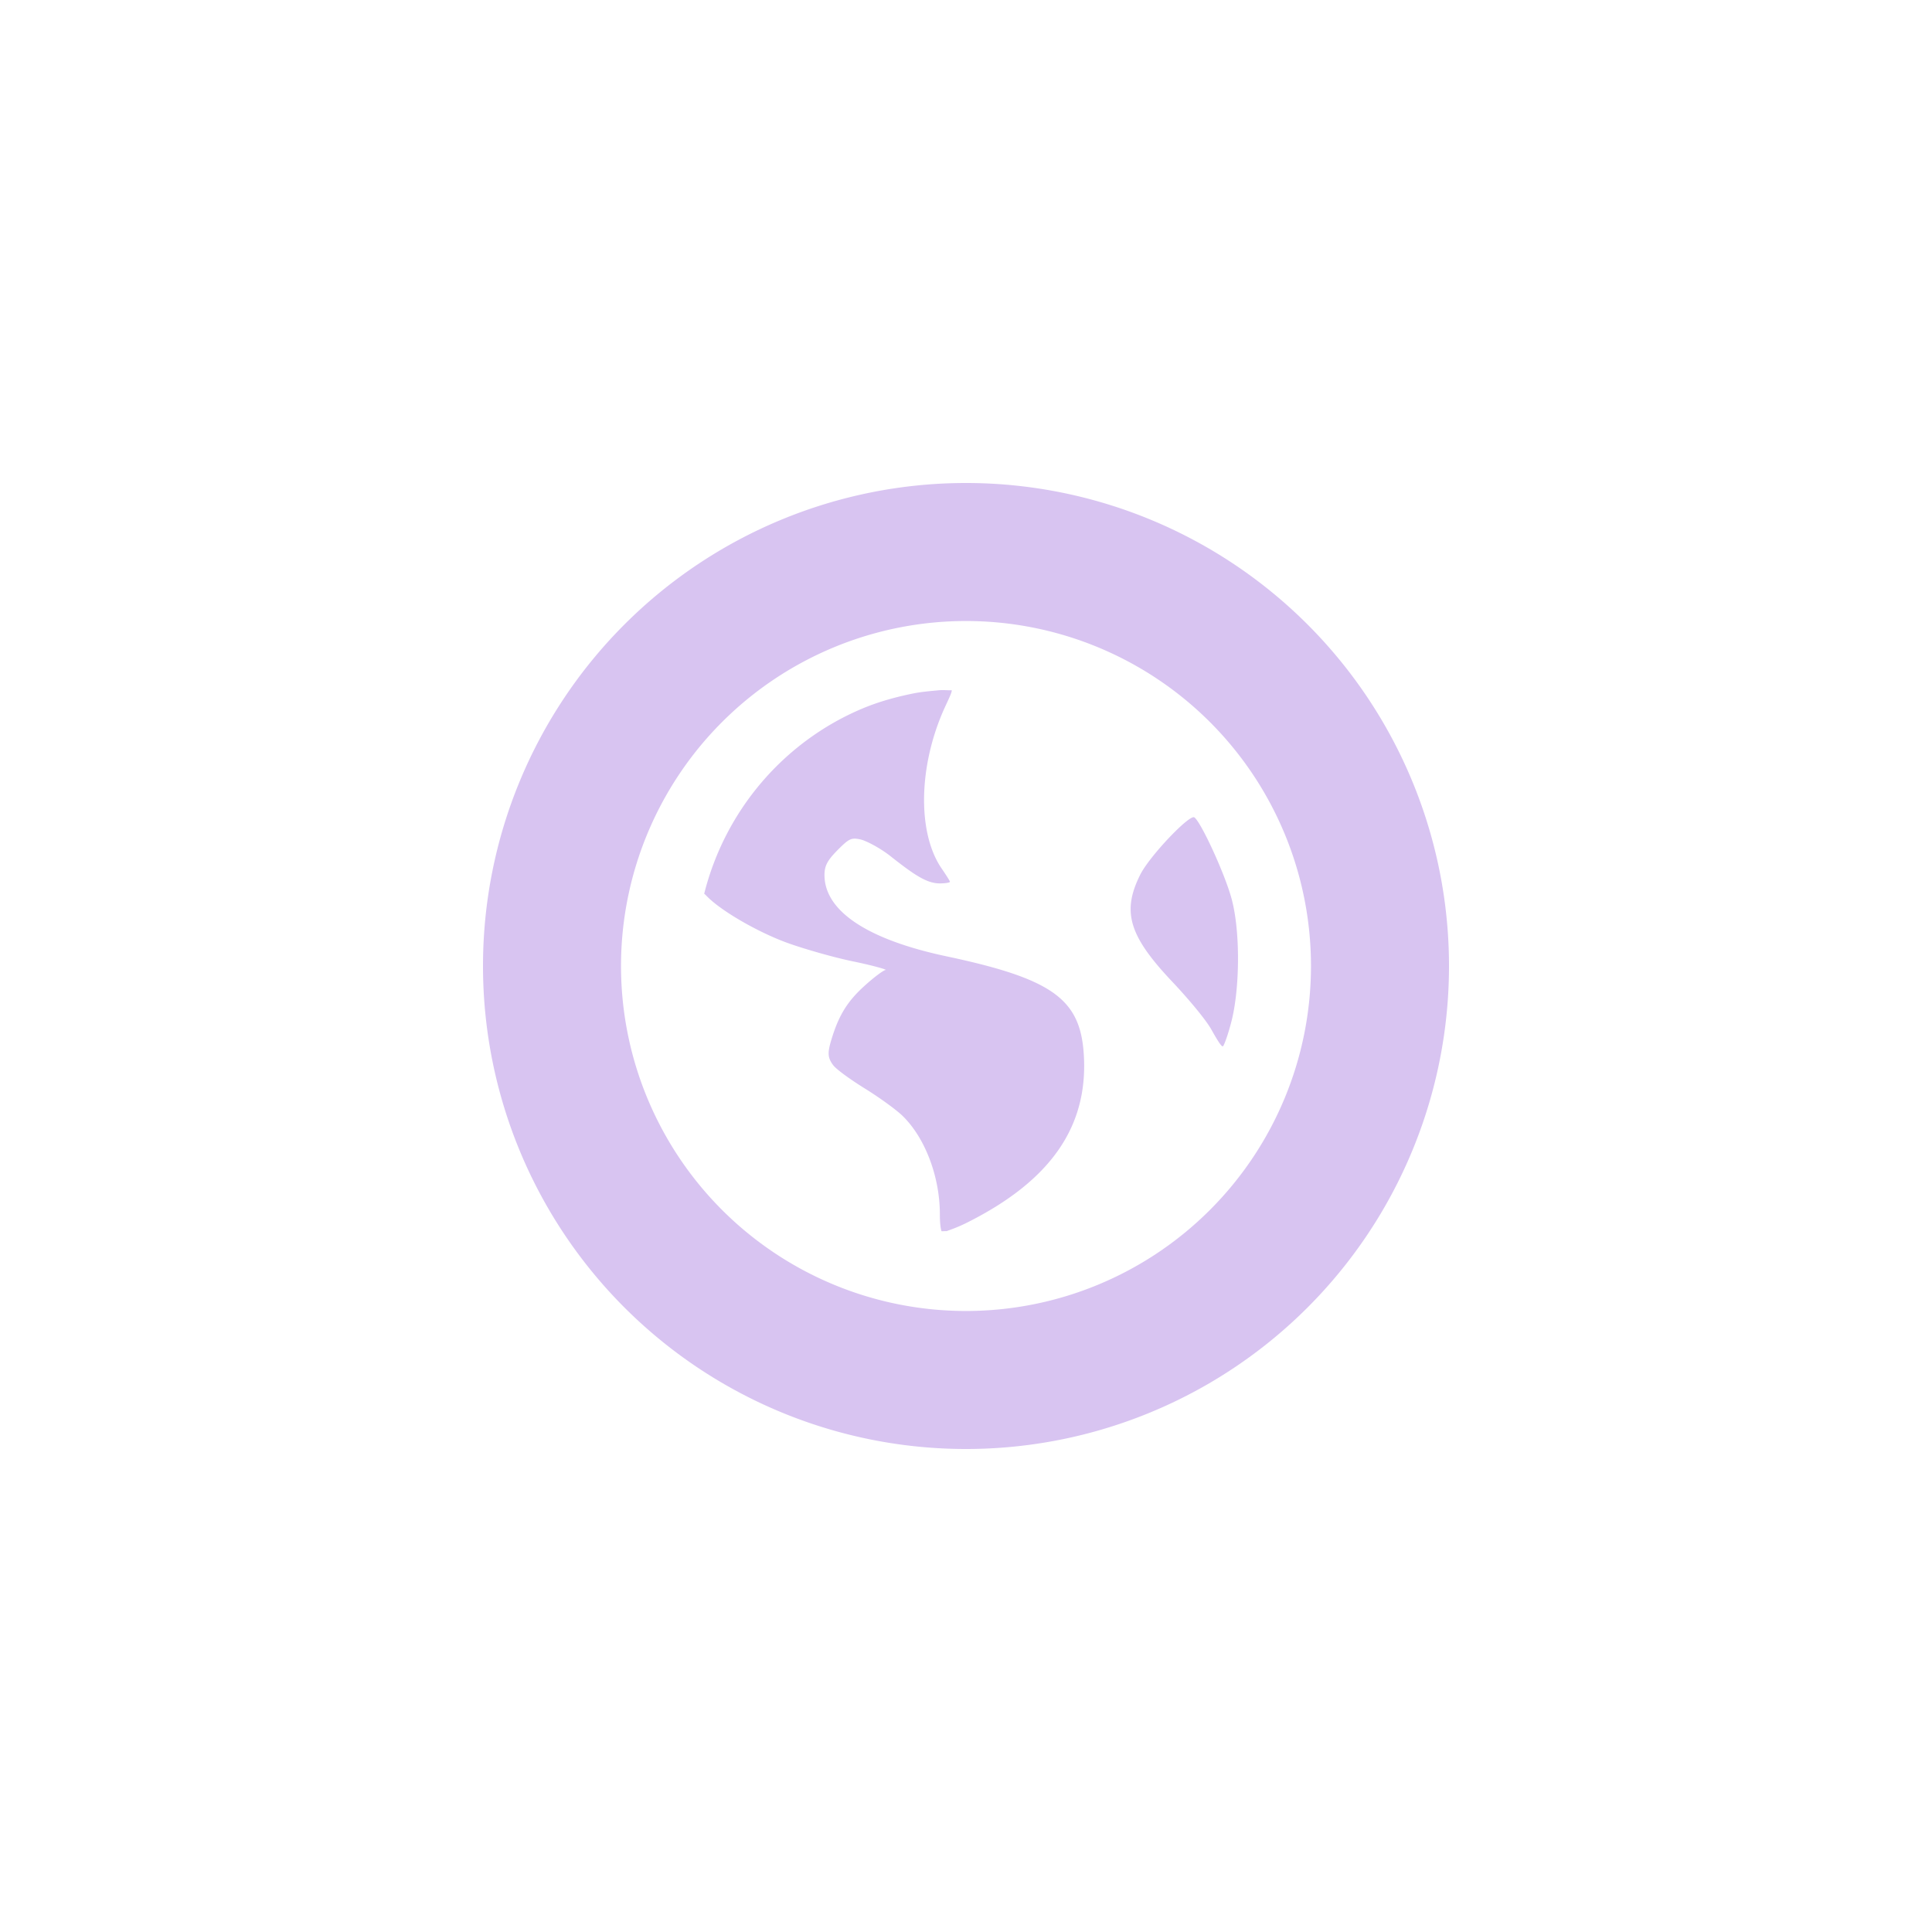 <?xml version="1.0" encoding="UTF-8" standalone="no"?>
<svg
   width="32"
   height="32"
   version="1.1"
   viewBox="0 0 32 32"
   id="svg7"
   sodipodi:docname="folder-network.svg"
   inkscape:version="1.1 (c68e22c387, 2021-05-23)"
   xmlns:inkscape="http://www.inkscape.org/namespaces/inkscape"
   xmlns:sodipodi="http://sodipodi.sourceforge.net/DTD/sodipodi-0.dtd"
   xmlns="http://www.w3.org/2000/svg"
   xmlns:svg="http://www.w3.org/2000/svg">
  <sodipodi:namedview
     id="namedview9"
     pagecolor="#ffffff"
     bordercolor="#d8c4f1"
     borderopacity="1.0"
     inkscape:pageshadow="2"
     inkscape:pageopacity="0.0"
     inkscape:pagecheckerboard="0"
     showgrid="false"
     inkscape:zoom="9.3409091"
     inkscape:cx="10.973236"
     inkscape:cy="10.973236"
     inkscape:window-width="1920"
     inkscape:window-height="1019"
     inkscape:window-x="0"
     inkscape:window-y="36"
     inkscape:window-maximized="1"
     inkscape:current-layer="svg7" />
  <defs
     id="defs3">
    <style
       id="current-color-scheme"
       type="text/css">.ColorScheme-Text { color:#d8c4f1; } .ColorScheme-Highlight { color:#5294e2; }</style>
  </defs>
  <path
     class="ColorScheme-Text"
     fill="currentColor"
     d="m 16,8 a 8,8 0 0 0 -8,8 8,8 0 0 0 8,8 8,8 0 0 0 8,-8 8,8 0 0 0 -8,-8 z m 0,2.286 A 5.714,5.714 0 0 1 21.714,16 5.714,5.714 0 0 1 16,21.714 5.714,5.714 0 0 1 10.286,16 5.714,5.714 0 0 1 16,10.286 Z m -0.431,1.145 c -0.151,0.015 -0.302,0.026 -0.449,0.056 -0.294,0.06 -0.574,0.138 -0.844,0.252 -1.291,0.546 -2.265,1.68 -2.612,3.063 0.009,0.01 0.019,0.016 0.029,0.027 0.242,0.259 0.878,0.618 1.348,0.788 0.257,0.093 0.753,0.238 1.094,0.308 0.34,0.07 0.567,0.138 0.533,0.141 -0.034,0.003 -0.186,0.116 -0.337,0.252 -0.289,0.259 -0.436,0.489 -0.56,0.9 -0.068,0.225 -0.062,0.3 0.027,0.422 0.054,0.073 0.294,0.245 0.533,0.393 0.239,0.148 0.519,0.352 0.618,0.449 0.371,0.36 0.618,1.004 0.618,1.629 0,0.16 0.015,0.245 0.027,0.281 0.03,0.003 0.054,-0.003 0.085,0 0.069,-0.027 0.173,-0.059 0.337,-0.141 1.373,-0.687 1.999,-1.575 1.937,-2.752 -0.049,-0.939 -0.489,-1.28 -2.275,-1.659 -1.315,-0.279 -2.022,-0.752 -2.022,-1.348 0,-0.157 0.054,-0.248 0.225,-0.42 0.184,-0.185 0.221,-0.198 0.364,-0.17 0.091,0.018 0.326,0.138 0.507,0.281 0.406,0.321 0.605,0.449 0.815,0.449 0.089,0 0.167,-0.013 0.167,-0.027 0,-0.013 -0.067,-0.117 -0.141,-0.225 -0.405,-0.597 -0.379,-1.713 0.058,-2.667 0.069,-0.15 0.119,-0.252 0.112,-0.281 -0.061,0.004 -0.136,-0.006 -0.196,0 z m 4.212,2.107 c -0.082,-0.05 -0.745,0.646 -0.897,0.953 -0.303,0.609 -0.189,1.007 0.533,1.77 0.25,0.264 0.551,0.621 0.645,0.788 0.094,0.167 0.174,0.303 0.196,0.279 0.022,-0.024 0.089,-0.214 0.141,-0.42 0.136,-0.54 0.147,-1.479 0,-2.022 -0.114,-0.421 -0.513,-1.283 -0.618,-1.348 z"
     id="path5"
     style="stroke-width:1.143" />
</svg>
